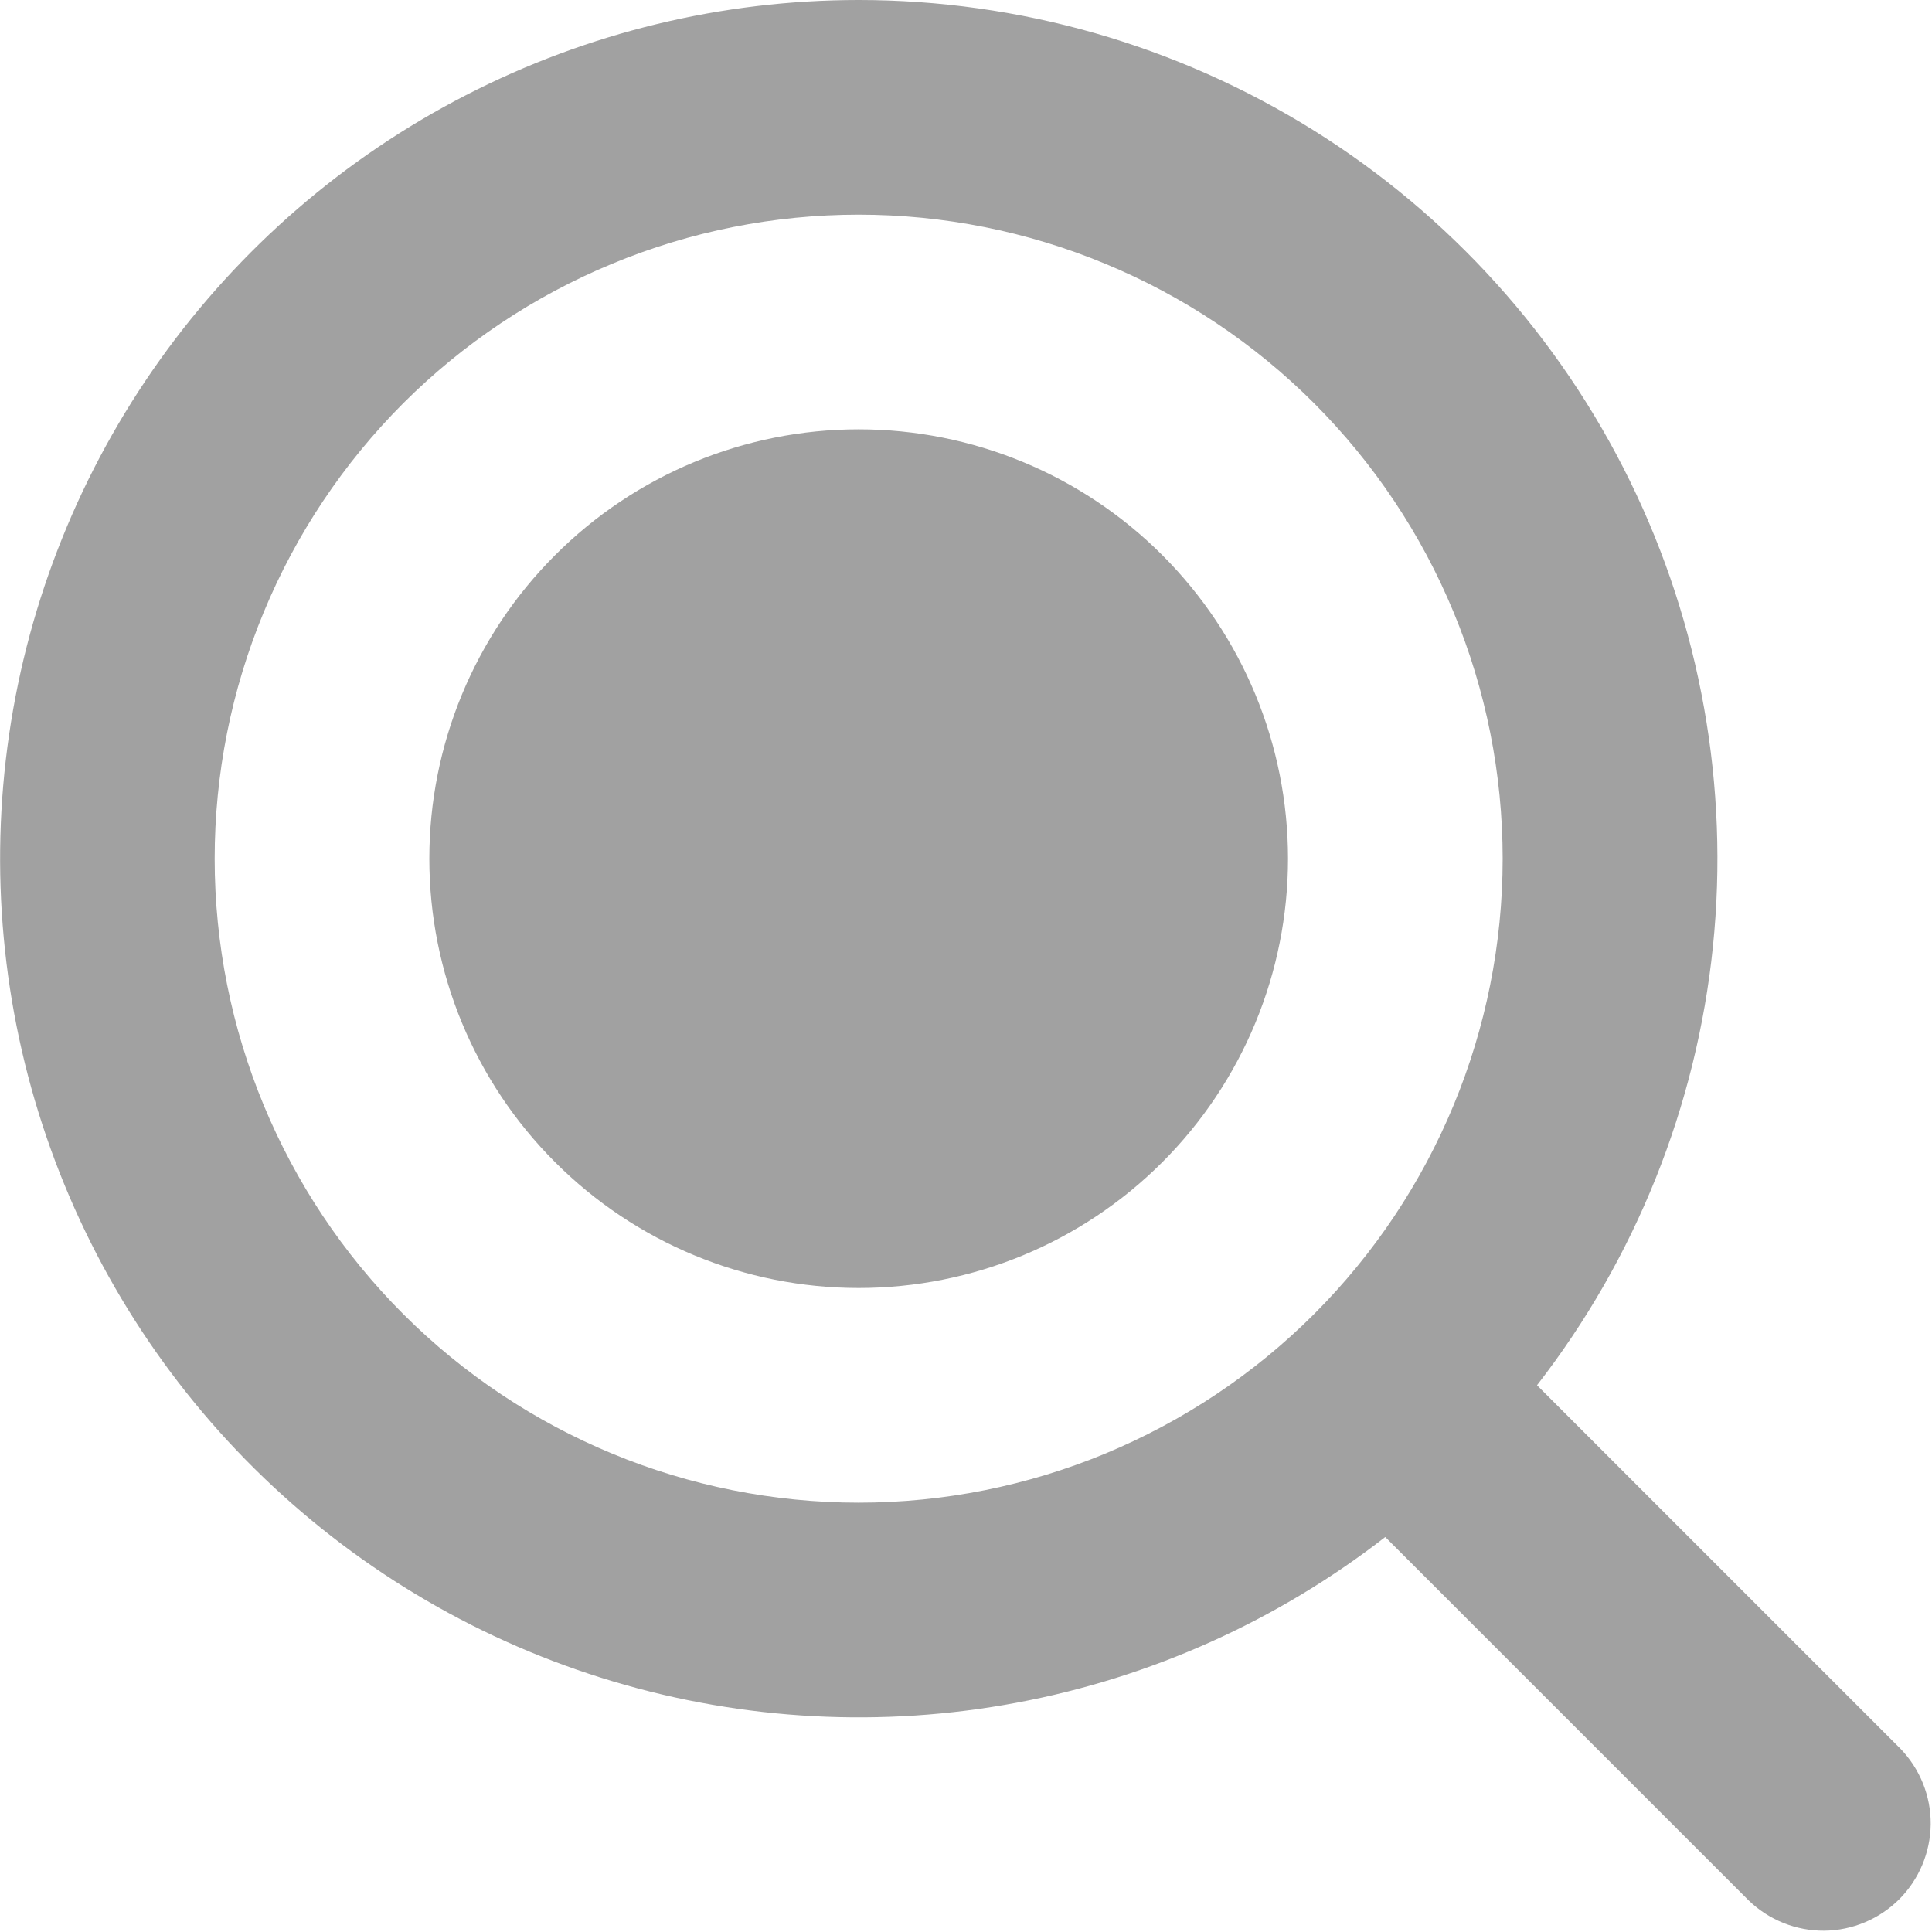<svg width="18" height="18" viewBox="0 0 18 18" fill="none" xmlns="http://www.w3.org/2000/svg">
<path fill-rule="evenodd" clip-rule="evenodd" d="M2 8C2 7.212 2.155 6.432 2.457 5.704C2.758 4.976 3.2 4.315 3.757 3.757C4.315 3.2 4.976 2.758 5.704 2.457C6.432 2.155 7.212 2 8 2C8.788 2 9.568 2.155 10.296 2.457C11.024 2.758 11.686 3.2 12.243 3.757C12.8 4.315 13.242 4.976 13.543 5.704C13.845 6.432 14 7.212 14 8C14 9.591 13.368 11.117 12.243 12.243C11.117 13.368 9.591 14 8 14C6.409 14 4.883 13.368 3.757 12.243C2.632 11.117 2 9.591 2 8ZM8 4.94163e-08C6.727 0 5.472 0.304 4.34 0.887C3.208 1.469 2.232 2.314 1.492 3.35C0.752 4.386 0.269 5.583 0.085 6.843C-0.099 8.103 0.02 9.388 0.433 10.593C0.846 11.797 1.54 12.886 2.458 13.768C3.376 14.65 4.491 15.301 5.711 15.665C6.931 16.03 8.22 16.098 9.471 15.864C10.723 15.63 11.9 15.101 12.906 14.32L16.293 17.707C16.482 17.889 16.734 17.99 16.997 17.988C17.259 17.985 17.509 17.88 17.695 17.695C17.88 17.509 17.985 17.259 17.988 16.996C17.99 16.734 17.889 16.482 17.707 16.293L14.32 12.906C15.238 11.723 15.806 10.307 15.959 8.818C16.112 7.329 15.844 5.826 15.186 4.482C14.527 3.137 13.505 2.004 12.235 1.212C10.964 0.42 9.497 -0 8 4.94163e-08ZM8 12C9.061 12 10.078 11.579 10.829 10.828C11.579 10.078 12 9.061 12 8C12 6.939 11.579 5.922 10.829 5.172C10.078 4.421 9.061 4 8 4C6.939 4 5.922 4.421 5.172 5.172C4.421 5.922 4 6.939 4 8C4 9.061 4.421 10.078 5.172 10.828C5.922 11.579 6.939 12 8 12Z" fill="#A1A1A1"/>
</svg>
